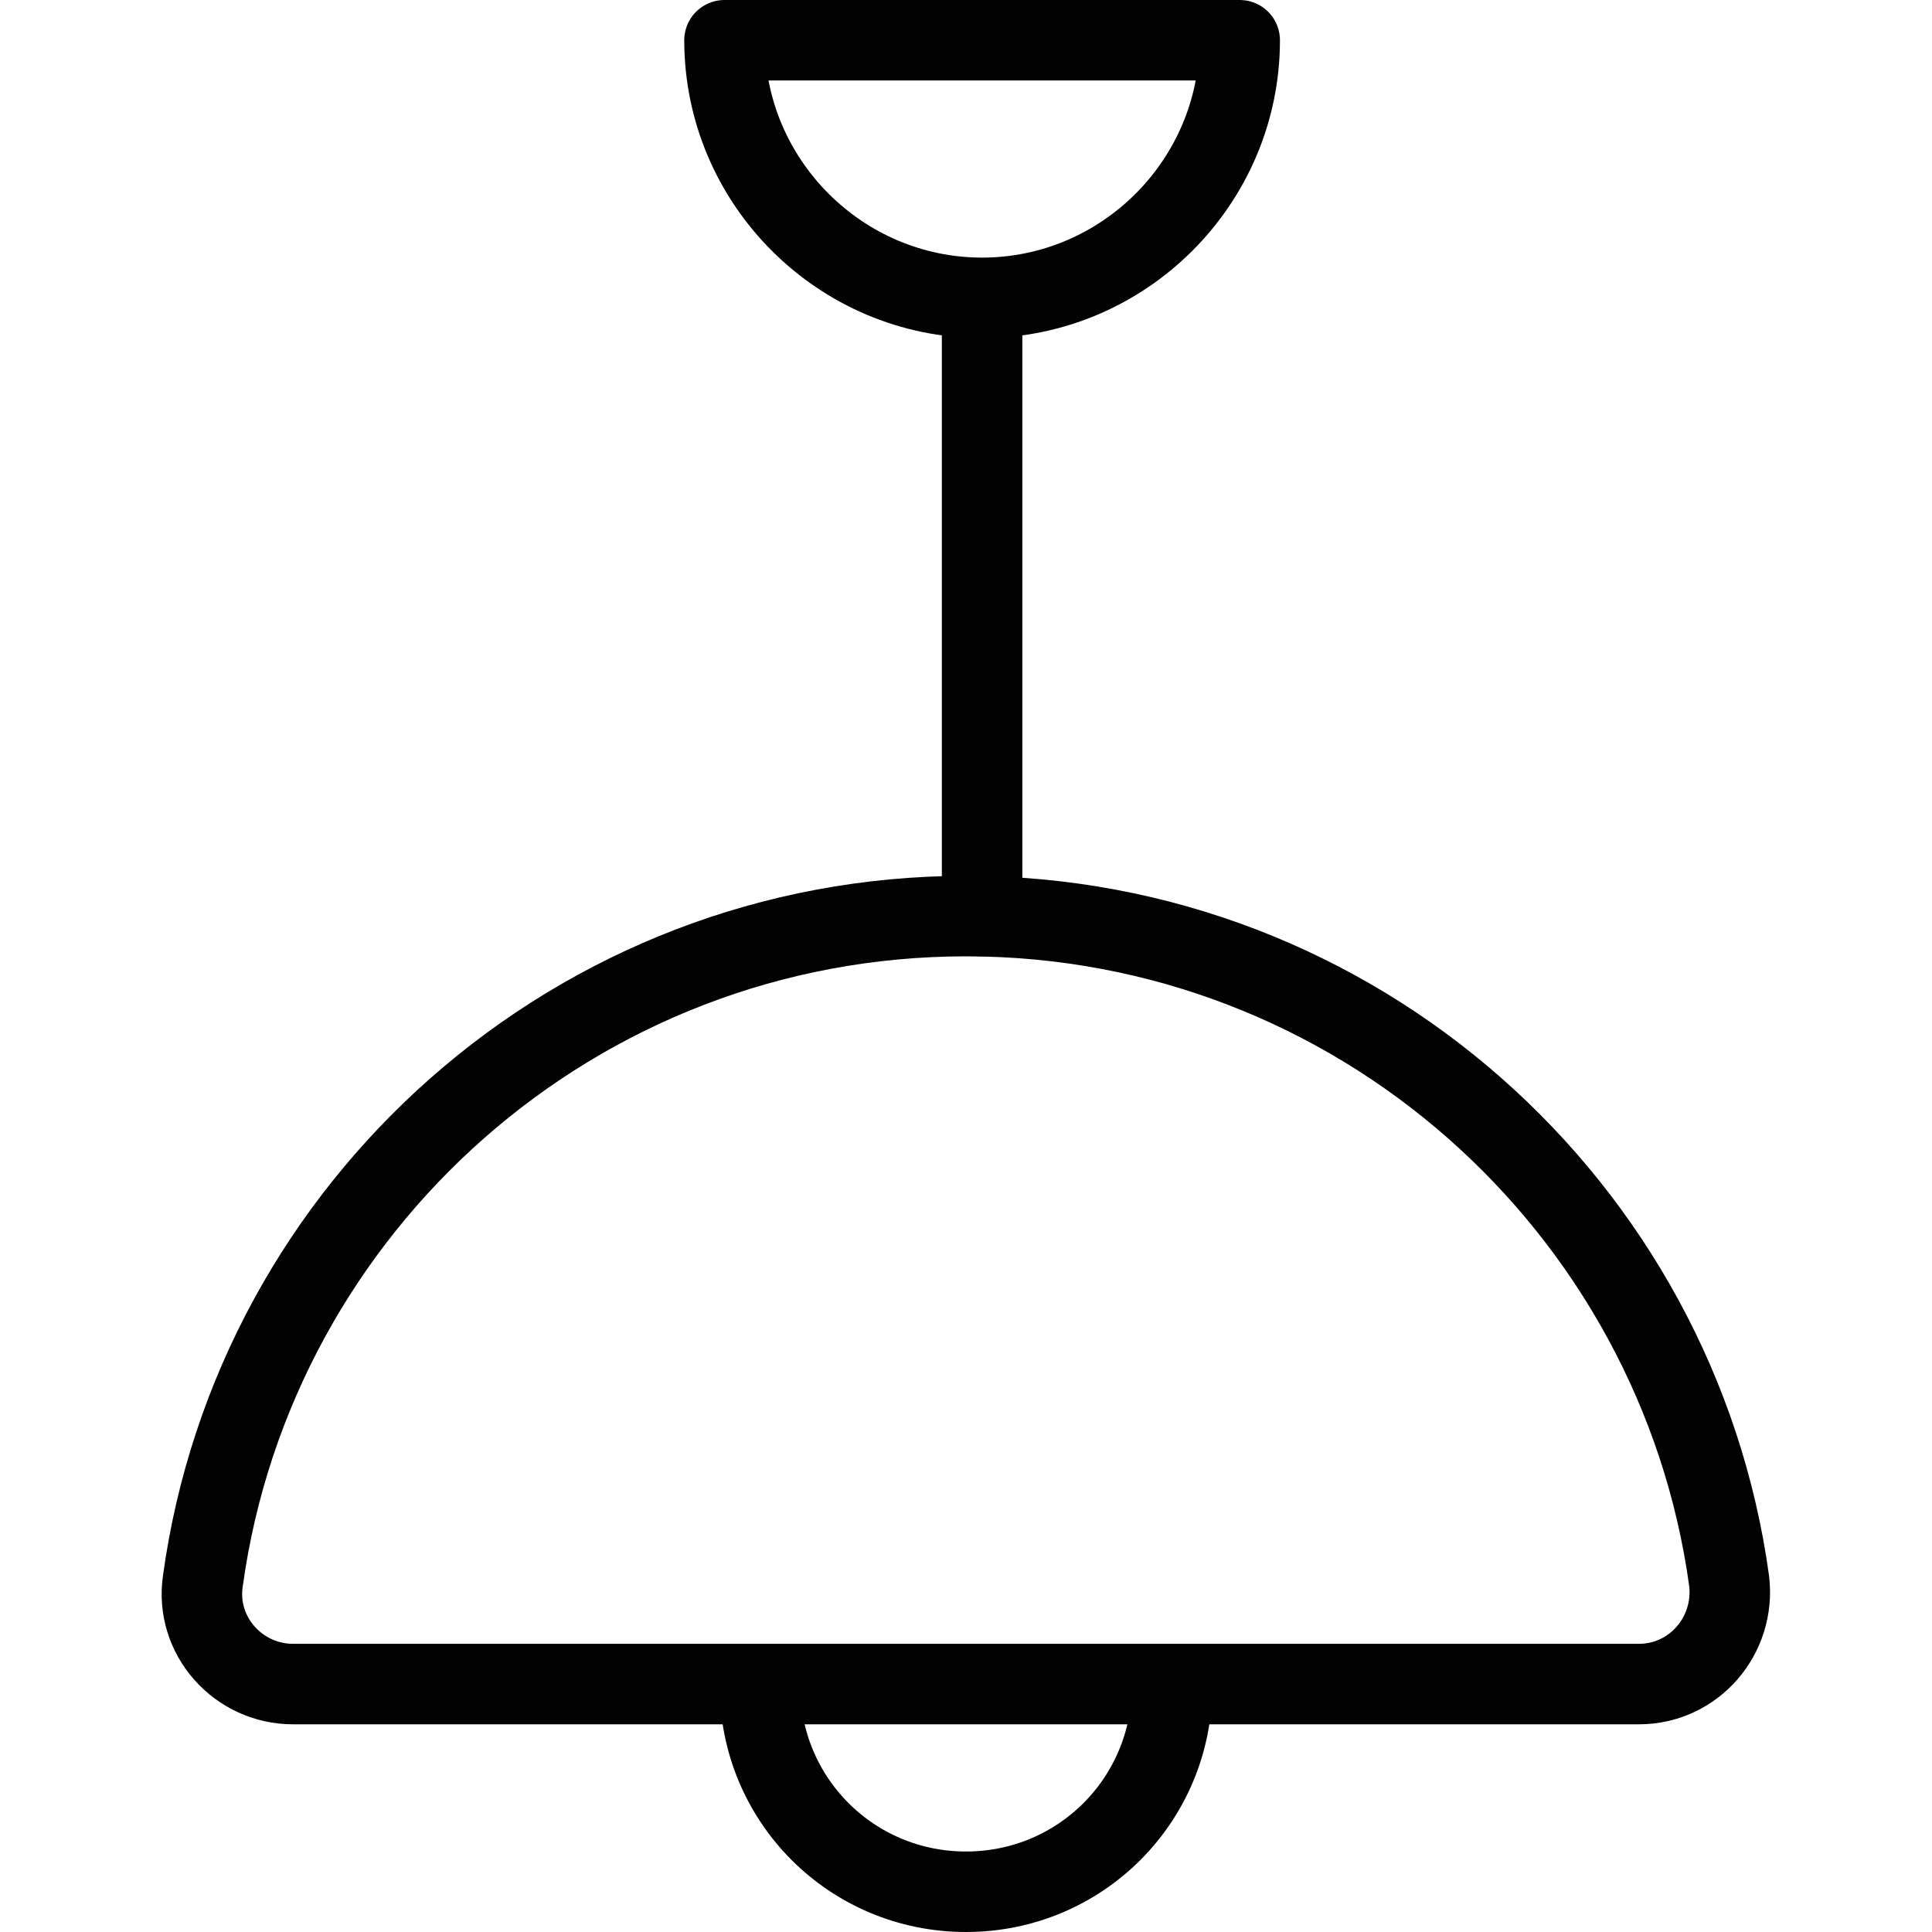 <?xml version="1.0" encoding="utf-8"?>
<!-- Generator: Adobe Illustrator 19.2.0, SVG Export Plug-In . SVG Version: 6.00 Build 0)  -->
<svg version="1.1" id="Layer_1" xmlns="http://www.w3.org/2000/svg" xmlns:xlink="http://www.w3.org/1999/xlink" x="0px" y="0px"
	 viewBox="0 0 120 120" style="enable-background:new 0 0 120 120;" xml:space="preserve">
<style type="text/css">
	.st0{fill:none;stroke:#020202;stroke-width:5;stroke-linecap:round;stroke-linejoin:round;stroke-miterlimit:10;}
</style>
<g>
	<path class="st0" d="M101.8,104.6c3.4,0,6-3,5.6-6.4C104.2,74.9,84.2,56.9,60,56.9s-44.2,18-47.4,41.3c-0.5,3.4,2.2,6.4,5.6,6.4
		H101.8z"/>
	<path class="st0" d="M72.8,104.7c0,7.1-5.7,12.8-12.8,12.8s-12.8-5.7-12.8-12.8"/>
	<path class="st0" d="M77,2.5c0,8.8-7.2,16-16,16l0,0c-8.8,0-16-7.2-16-16H77z"/>
	<line class="st0" x1="61" y1="56.9" x2="61" y2="18.9"/>
</g>
</svg>
